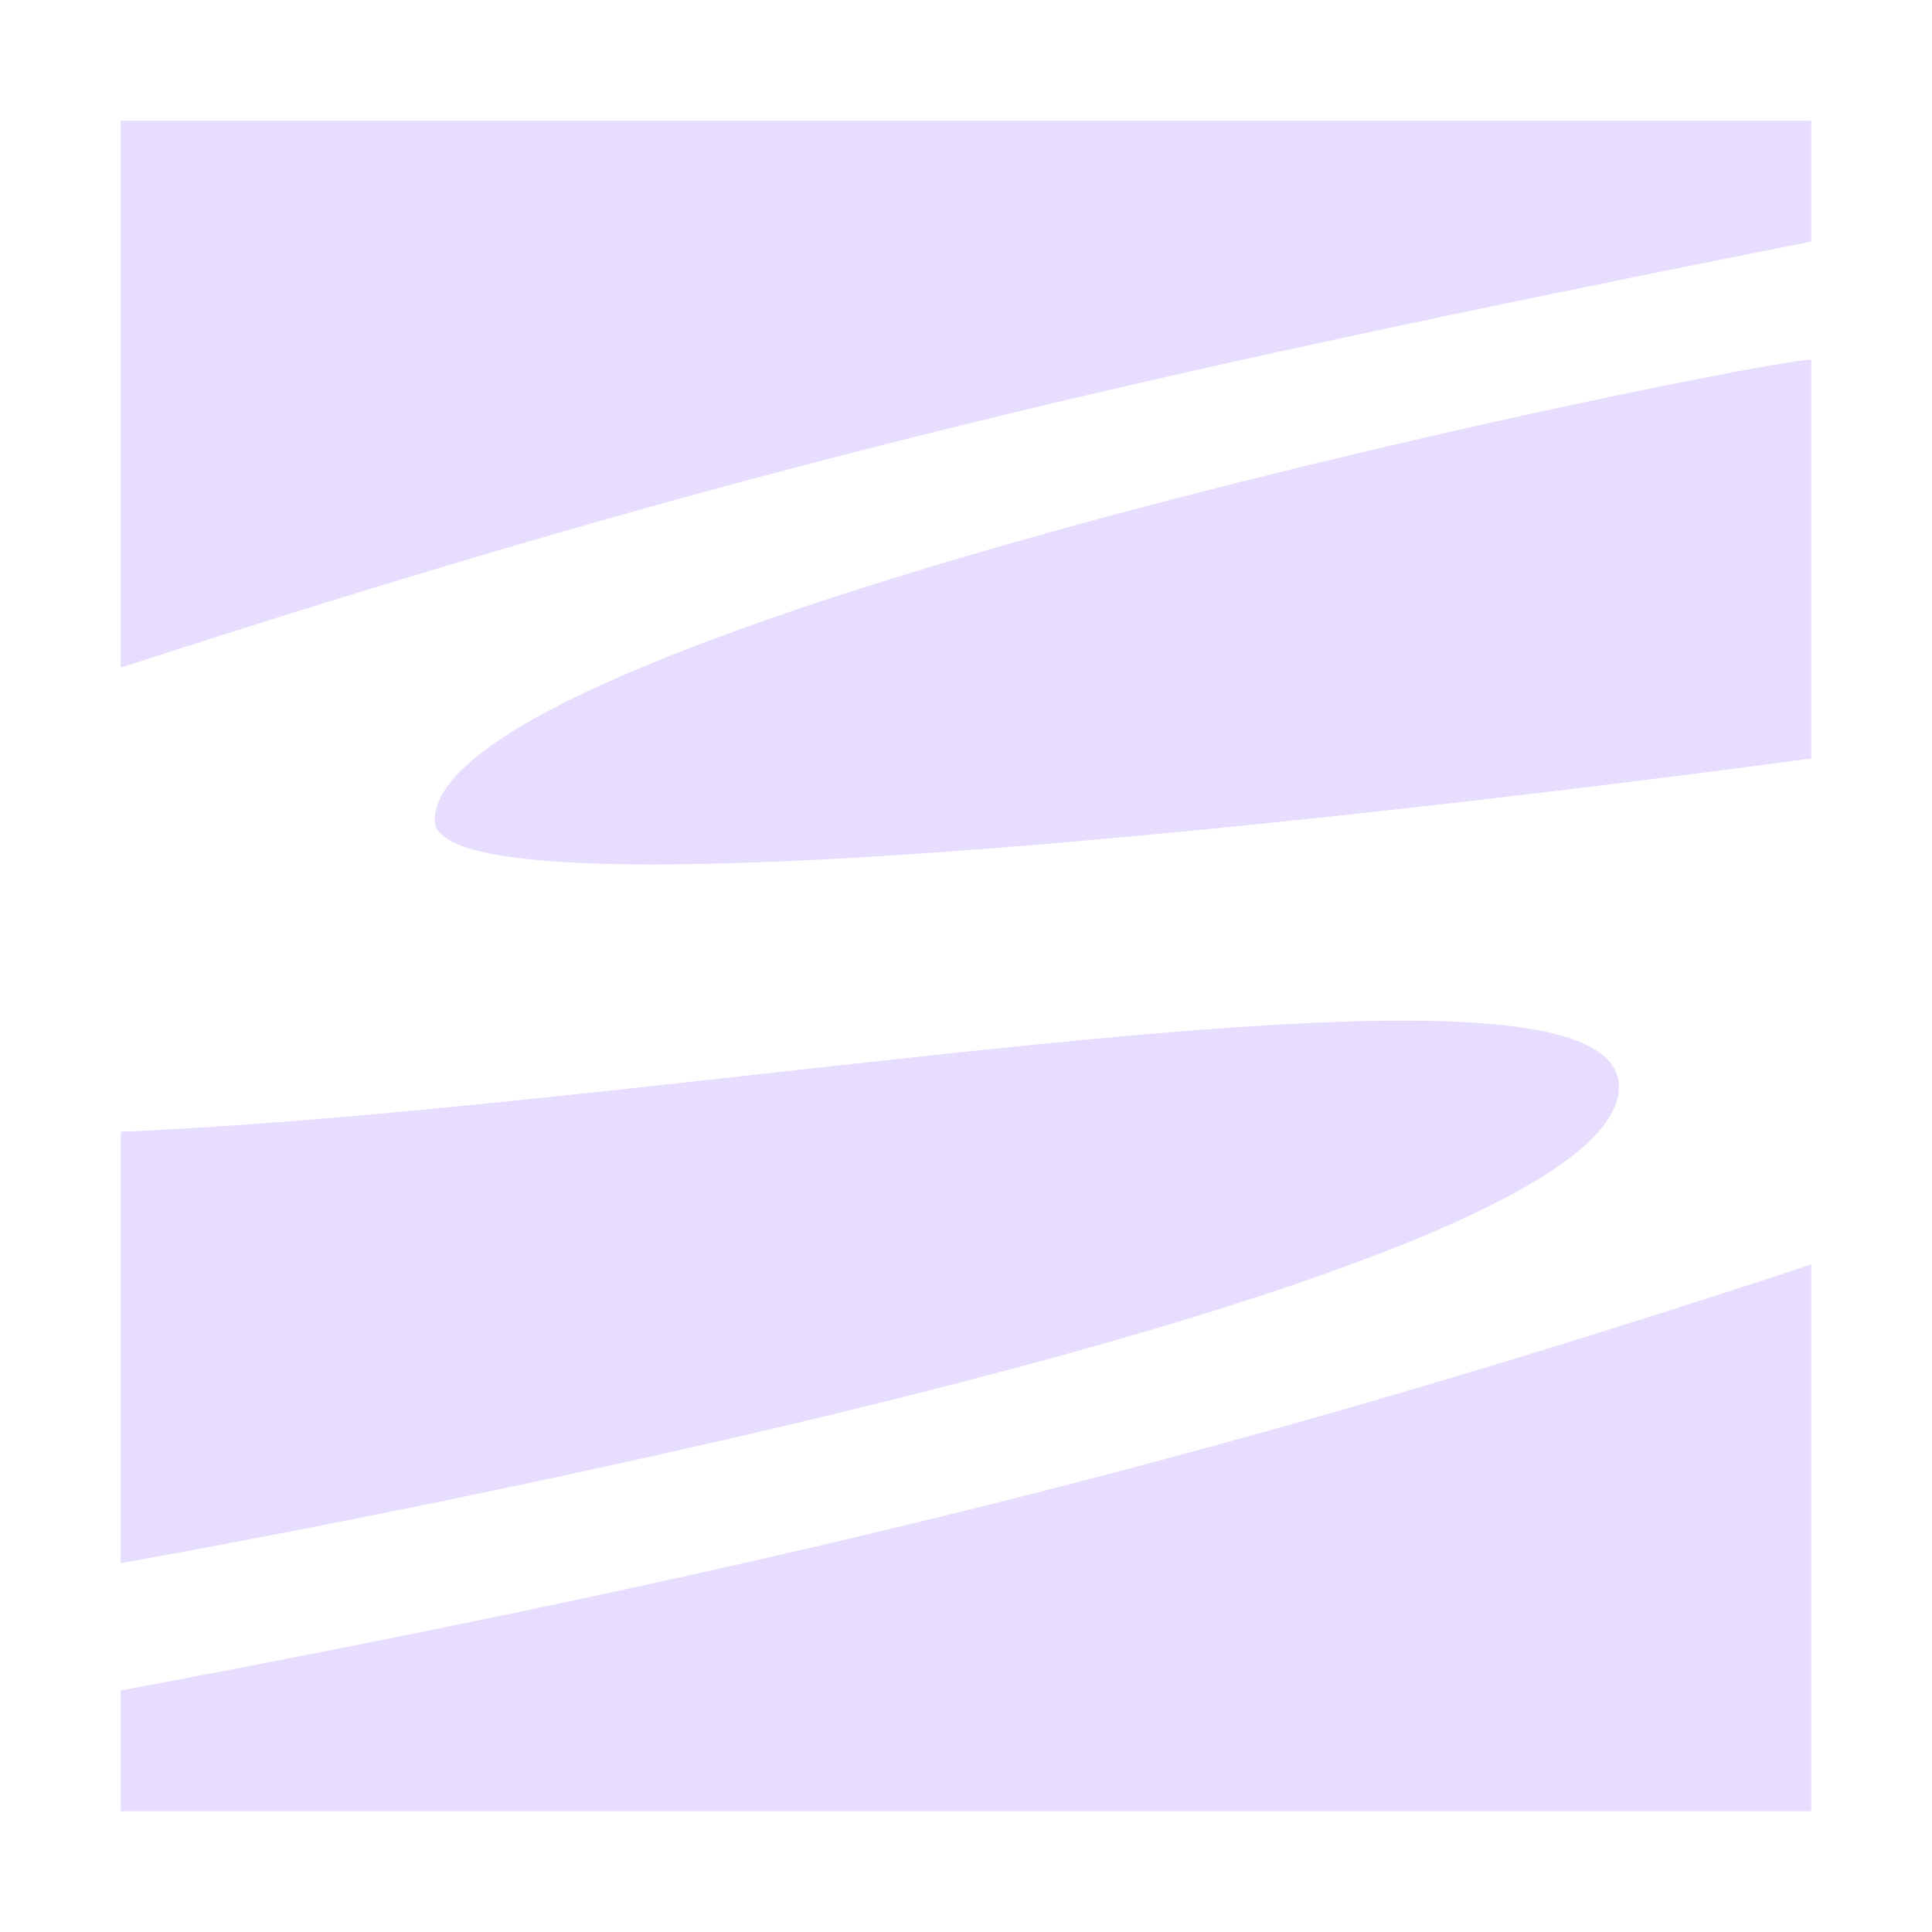 <svg fill="none" height="16" viewBox="0 0 16 16" width="16" xmlns="http://www.w3.org/2000/svg">
  <path clip-rule="evenodd" d="m15 1h-14v8.372 5.628h14v-4.528c-4.714 1.553-8.362 2.472-14 3.528v-1.055s12.152-2.126 12.403-3.889c.137-.963-3.298-.583-7.058-.166-1.829.203-3.736.414-5.345.483l0-3.844c5.022-1.629 8.148-2.367 14-3.528zm0 1.98c-.271-.035-11.4 2.205-11.4 3.814 0 1.055 11.4-.513 11.4-.513z" fill="#E6DDFF" fill-rule="evenodd"/>
</svg>

